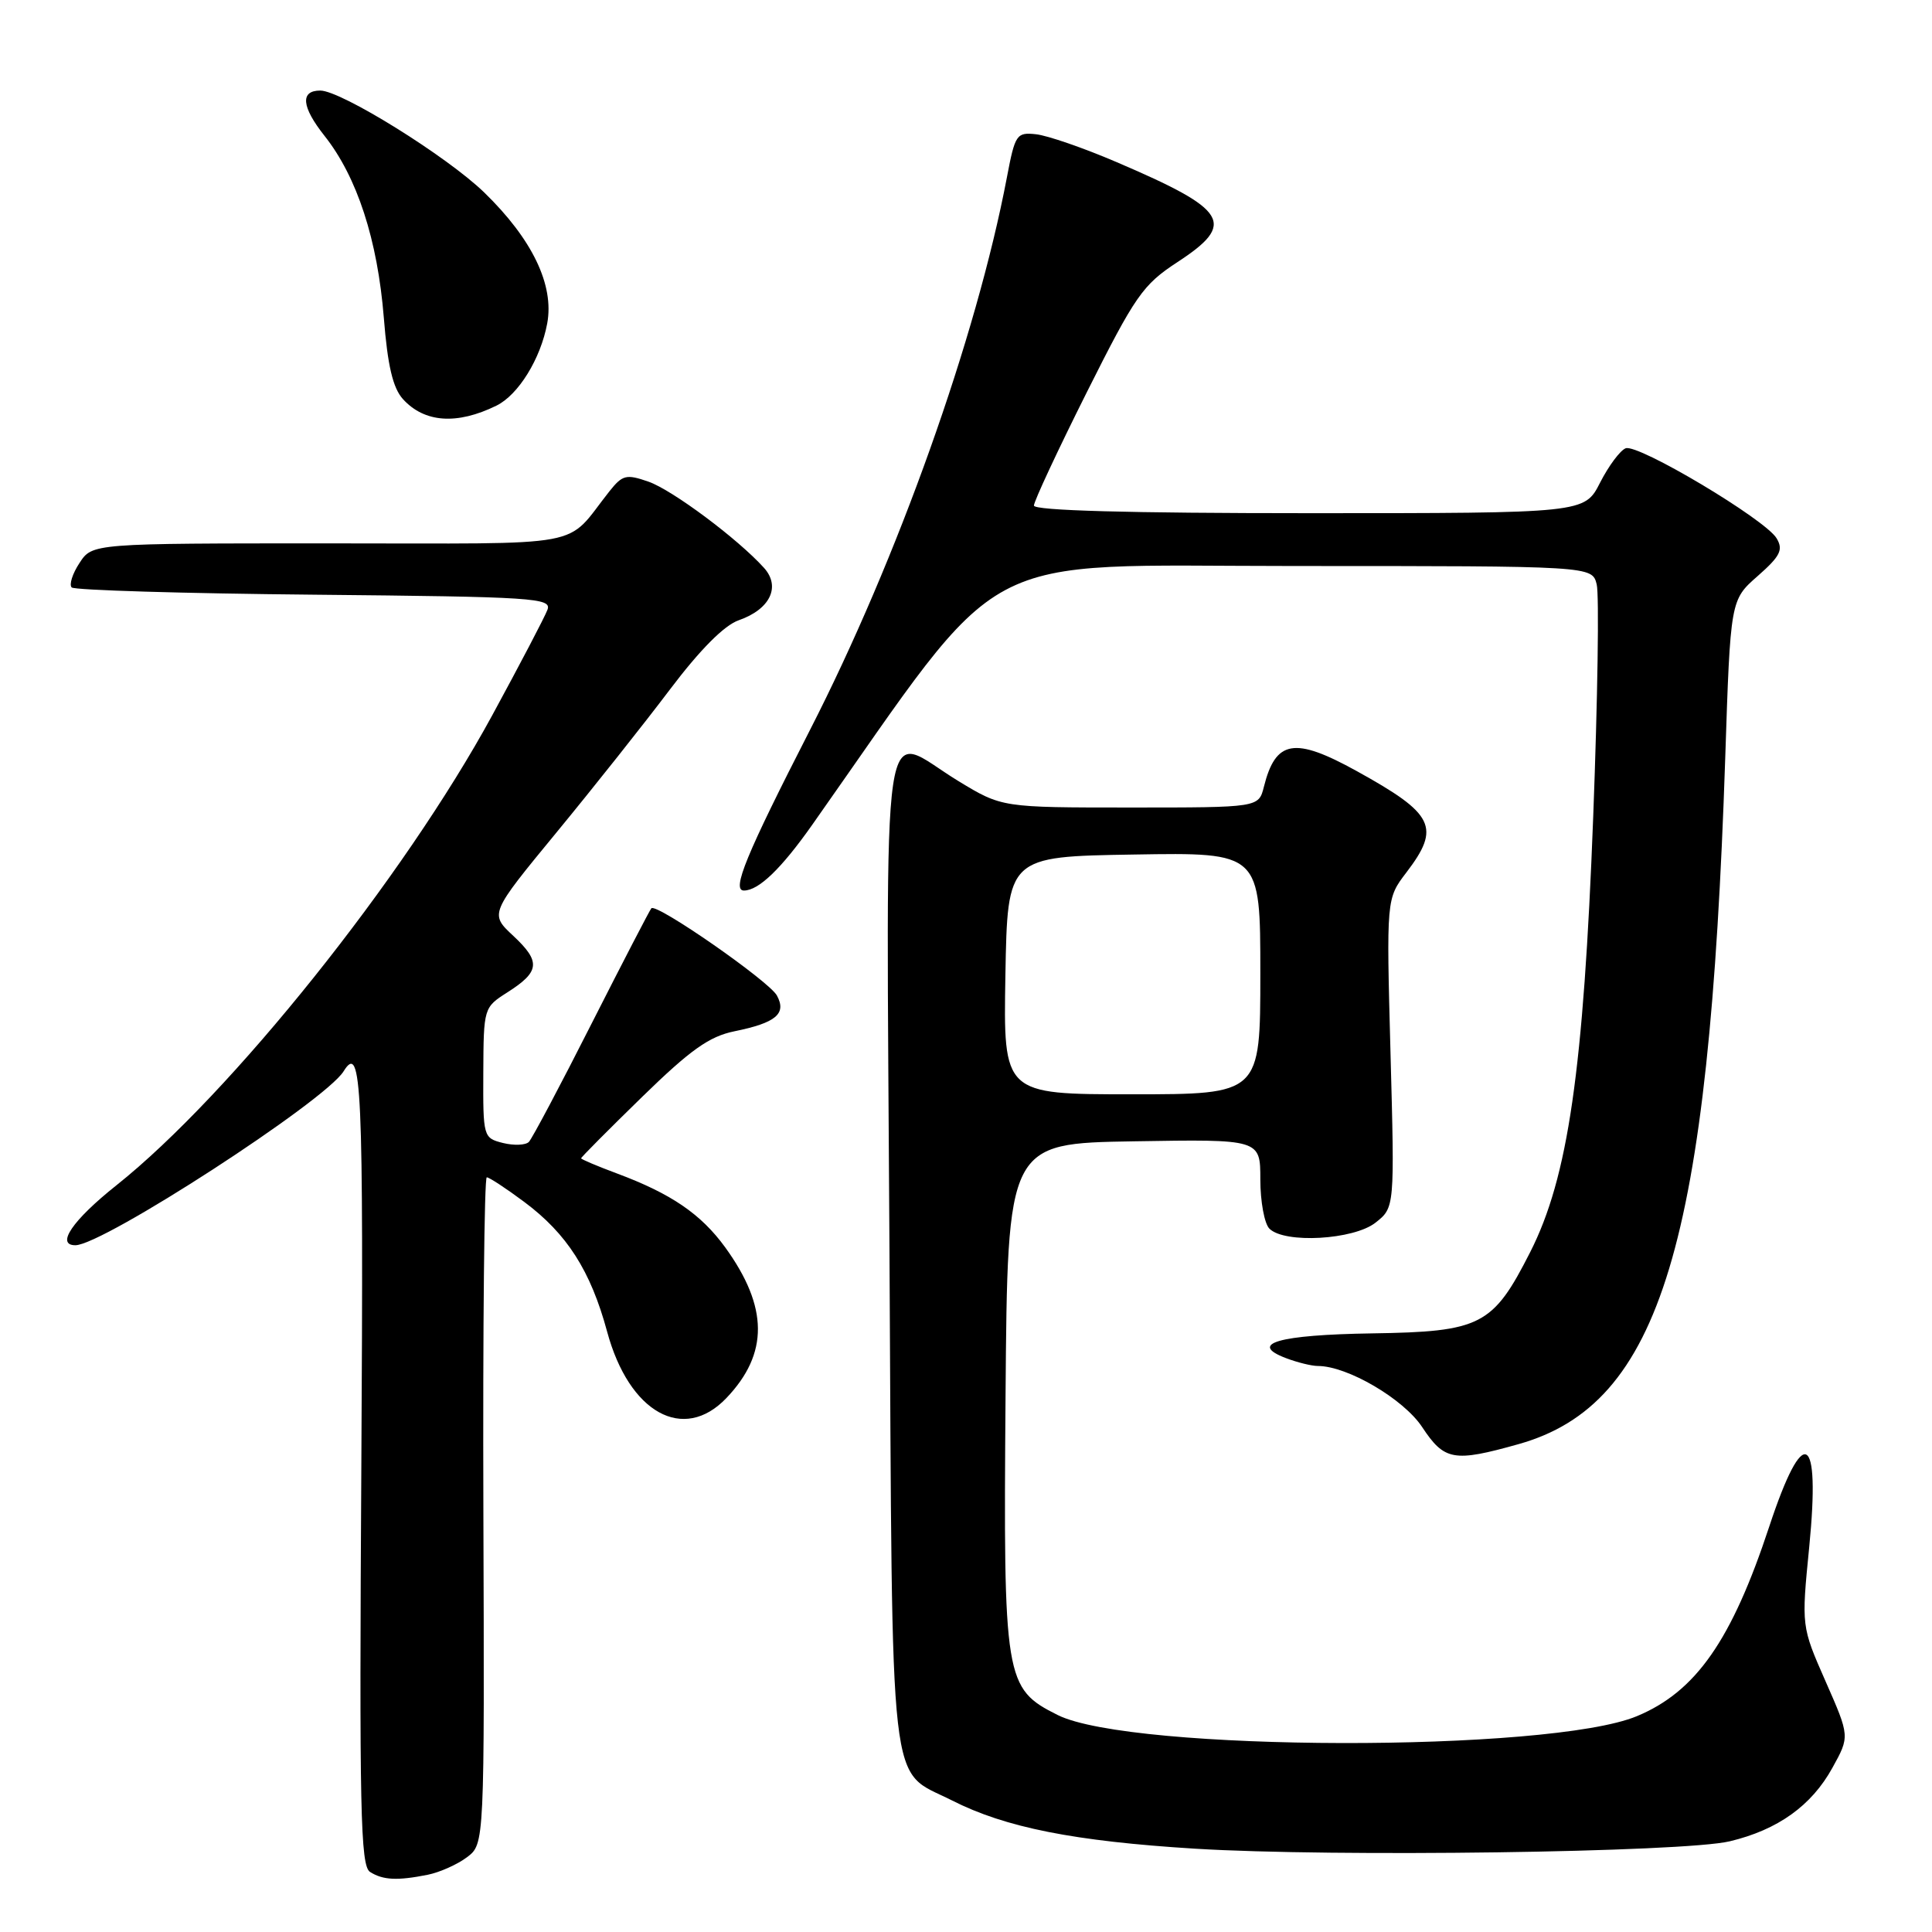<?xml version="1.0" encoding="UTF-8" standalone="no"?>
<!DOCTYPE svg PUBLIC "-//W3C//DTD SVG 1.1//EN" "http://www.w3.org/Graphics/SVG/1.1/DTD/svg11.dtd" >
<svg xmlns="http://www.w3.org/2000/svg" xmlns:xlink="http://www.w3.org/1999/xlink" version="1.1" viewBox="0 0 256 256">
 <g >
 <path fill="currentColor"
d=" M 56.66 248.42 C 58.26 248.10 60.61 247.05 61.88 246.09 C 64.20 244.34 64.20 244.34 64.05 200.17 C 63.97 175.88 64.17 156.00 64.50 156.00 C 64.82 156.00 67.05 157.46 69.45 159.25 C 75.13 163.48 78.26 168.37 80.45 176.46 C 83.36 187.21 90.56 191.21 96.25 185.25 C 101.87 179.36 101.82 173.20 96.10 165.29 C 92.89 160.87 88.94 158.17 81.75 155.49 C 79.14 154.52 77.00 153.61 77.00 153.48 C 77.00 153.34 80.63 149.69 85.07 145.36 C 91.49 139.10 93.98 137.33 97.32 136.65 C 102.82 135.53 104.25 134.33 102.95 131.92 C 101.94 130.03 87.01 119.65 86.31 120.35 C 86.11 120.56 82.55 127.43 78.40 135.61 C 74.26 143.80 70.51 150.86 70.08 151.31 C 69.64 151.75 68.10 151.81 66.64 151.45 C 64.04 150.79 64.00 150.66 64.04 142.14 C 64.08 133.56 64.10 133.49 67.22 131.50 C 71.54 128.75 71.68 127.44 68.03 124.02 C 64.87 121.08 64.87 121.08 73.75 110.29 C 78.63 104.36 85.39 95.84 88.77 91.36 C 92.75 86.09 95.96 82.86 97.88 82.19 C 102.04 80.74 103.48 77.75 101.24 75.25 C 97.79 71.42 89.10 64.93 85.92 63.82 C 82.98 62.80 82.49 62.92 80.76 65.09 C 74.68 72.75 78.69 72.00 43.62 72.00 C 12.23 72.00 12.23 72.00 10.54 74.59 C 9.60 76.01 9.14 77.47 9.50 77.84 C 9.87 78.20 24.34 78.64 41.67 78.80 C 70.81 79.08 73.13 79.23 72.54 80.80 C 72.19 81.74 68.90 88.02 65.23 94.77 C 53.53 116.29 30.56 145.02 15.41 157.07 C 9.62 161.68 7.35 165.00 9.99 165.00 C 13.63 165.00 43.10 145.89 45.53 141.95 C 47.93 138.07 48.18 143.63 47.88 194.05 C 47.60 239.90 47.76 247.23 49.03 248.04 C 50.75 249.13 52.64 249.22 56.66 248.42 Z  M 229.21 243.98 C 235.57 242.46 240.04 239.26 242.80 234.25 C 245.11 230.08 245.11 230.08 241.90 222.79 C 238.69 215.50 238.69 215.50 239.73 205.00 C 241.24 189.71 238.97 188.54 234.44 202.26 C 229.46 217.35 224.73 224.14 216.90 227.40 C 205.31 232.23 149.90 232.12 140.15 227.25 C 133.12 223.73 132.95 222.64 133.24 185.00 C 133.50 151.50 133.50 151.50 150.25 151.23 C 167.00 150.95 167.00 150.95 167.00 156.28 C 167.00 159.20 167.54 162.14 168.20 162.80 C 170.21 164.81 179.36 164.29 182.26 162.01 C 184.80 160.01 184.80 160.01 184.25 139.55 C 183.70 119.08 183.70 119.08 186.35 115.61 C 190.93 109.61 190.07 107.86 179.77 102.17 C 171.52 97.61 169.03 98.03 167.47 104.26 C 166.78 107.00 166.78 107.00 149.77 107.00 C 132.76 107.00 132.76 107.00 127.00 103.50 C 116.49 97.11 117.45 90.58 117.86 165.70 C 118.27 239.59 117.66 234.27 126.15 238.57 C 133.22 242.16 142.34 243.97 158.33 244.96 C 176.61 246.09 223.09 245.45 229.21 243.98 Z  M 201.20 191.36 C 220.07 186.07 226.46 164.88 228.60 100.50 C 229.29 79.50 229.29 79.50 232.90 76.33 C 235.90 73.69 236.32 72.85 235.41 71.33 C 233.94 68.84 217.05 58.77 215.41 59.40 C 214.68 59.68 213.16 61.72 212.02 63.95 C 209.96 68.00 209.96 68.00 173.48 68.00 C 149.51 68.00 137.00 67.65 137.00 66.99 C 137.00 66.43 140.15 59.68 144.00 51.99 C 150.43 39.17 151.42 37.74 155.99 34.75 C 163.86 29.61 162.77 27.82 147.93 21.47 C 143.57 19.60 138.78 17.95 137.28 17.79 C 134.70 17.51 134.50 17.80 133.42 23.50 C 129.38 44.73 118.94 74.02 107.33 96.72 C 98.87 113.25 96.91 118.00 98.57 118.00 C 100.53 118.00 103.52 115.12 107.66 109.24 C 133.87 72.04 128.34 75.00 171.63 75.00 C 210.96 75.00 210.96 75.00 211.57 77.43 C 211.91 78.77 211.70 92.61 211.11 108.18 C 209.83 141.90 207.78 156.02 202.76 165.91 C 197.81 175.66 196.24 176.46 181.80 176.68 C 169.40 176.87 165.34 178.04 170.40 179.96 C 171.90 180.53 173.80 181.00 174.63 181.00 C 178.53 181.00 185.97 185.36 188.44 189.09 C 191.39 193.55 192.62 193.77 201.20 191.36 Z  M 65.78 53.75 C 68.69 52.32 71.64 47.54 72.51 42.85 C 73.45 37.76 70.53 31.69 64.16 25.50 C 59.23 20.72 45.20 12.00 42.44 12.00 C 39.75 12.00 39.95 14.15 43.00 18.00 C 47.32 23.45 50.03 31.78 50.86 42.12 C 51.36 48.45 52.06 51.40 53.38 52.87 C 56.23 56.02 60.55 56.32 65.78 53.75 Z  M 133.22 129.25 C 133.50 113.50 133.50 113.50 150.25 113.23 C 167.00 112.95 167.00 112.95 167.00 128.98 C 167.00 145.00 167.00 145.00 149.97 145.00 C 132.95 145.00 132.95 145.00 133.22 129.25 Z "/>
</g>
</svg>